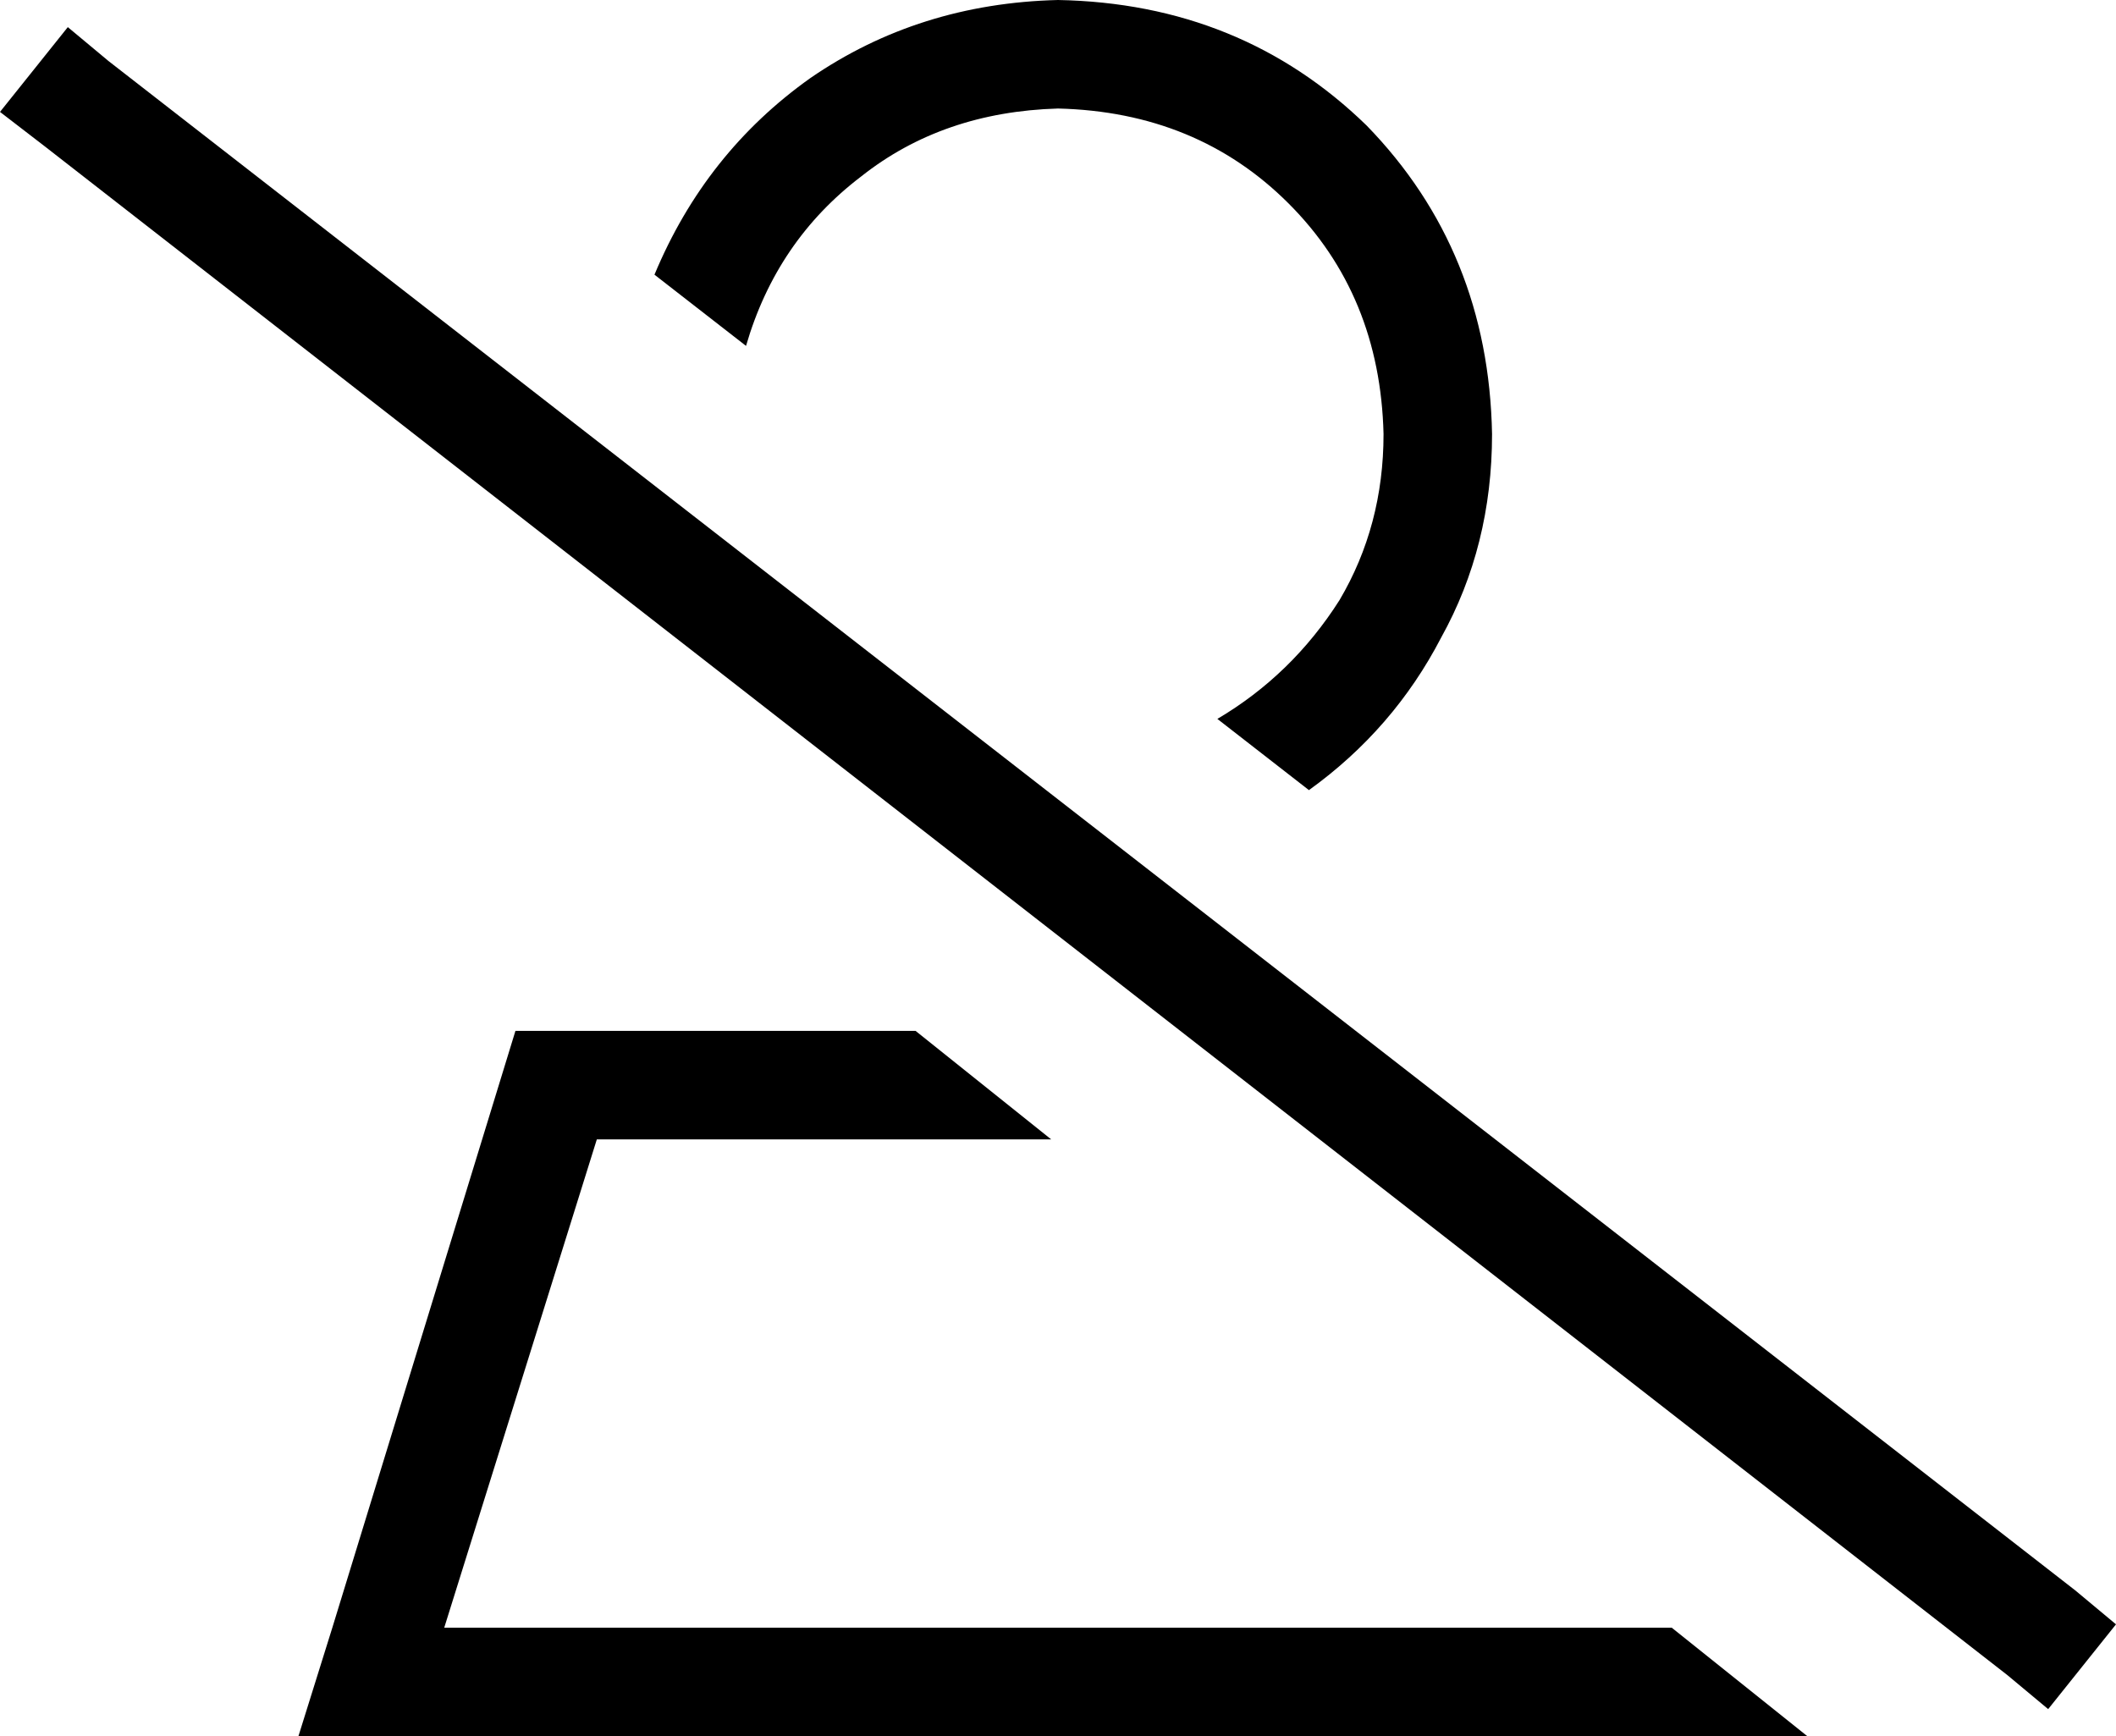 <svg xmlns="http://www.w3.org/2000/svg" viewBox="0 0 624 512">
  <path d="M 533 512 L 493 480 L 533 512 L 493 480 L 131 480 L 131 480 L 176 336 L 176 336 L 310 336 L 310 336 L 270 304 L 270 304 L 152 304 L 152 304 L 98 480 L 98 480 L 88 512 L 88 512 L 122 512 L 533 512 Z M 440 128 Q 439 74 403 37 L 403 37 L 403 37 Q 366 1 312 0 Q 271 1 239 23 Q 208 45 193 81 L 220 102 L 220 102 Q 229 71 254 52 Q 278 33 312 32 Q 353 33 380 60 Q 407 87 408 128 Q 408 155 395 177 Q 381 199 359 212 L 386 233 L 386 233 Q 411 215 425 188 Q 440 161 440 128 L 440 128 Z M 32 18 L 20 8 L 32 18 L 20 8 L 0 33 L 0 33 L 13 43 L 13 43 L 592 494 L 592 494 L 604 504 L 604 504 L 624 479 L 624 479 L 612 469 L 612 469 L 32 18 L 32 18 Z" />
</svg>